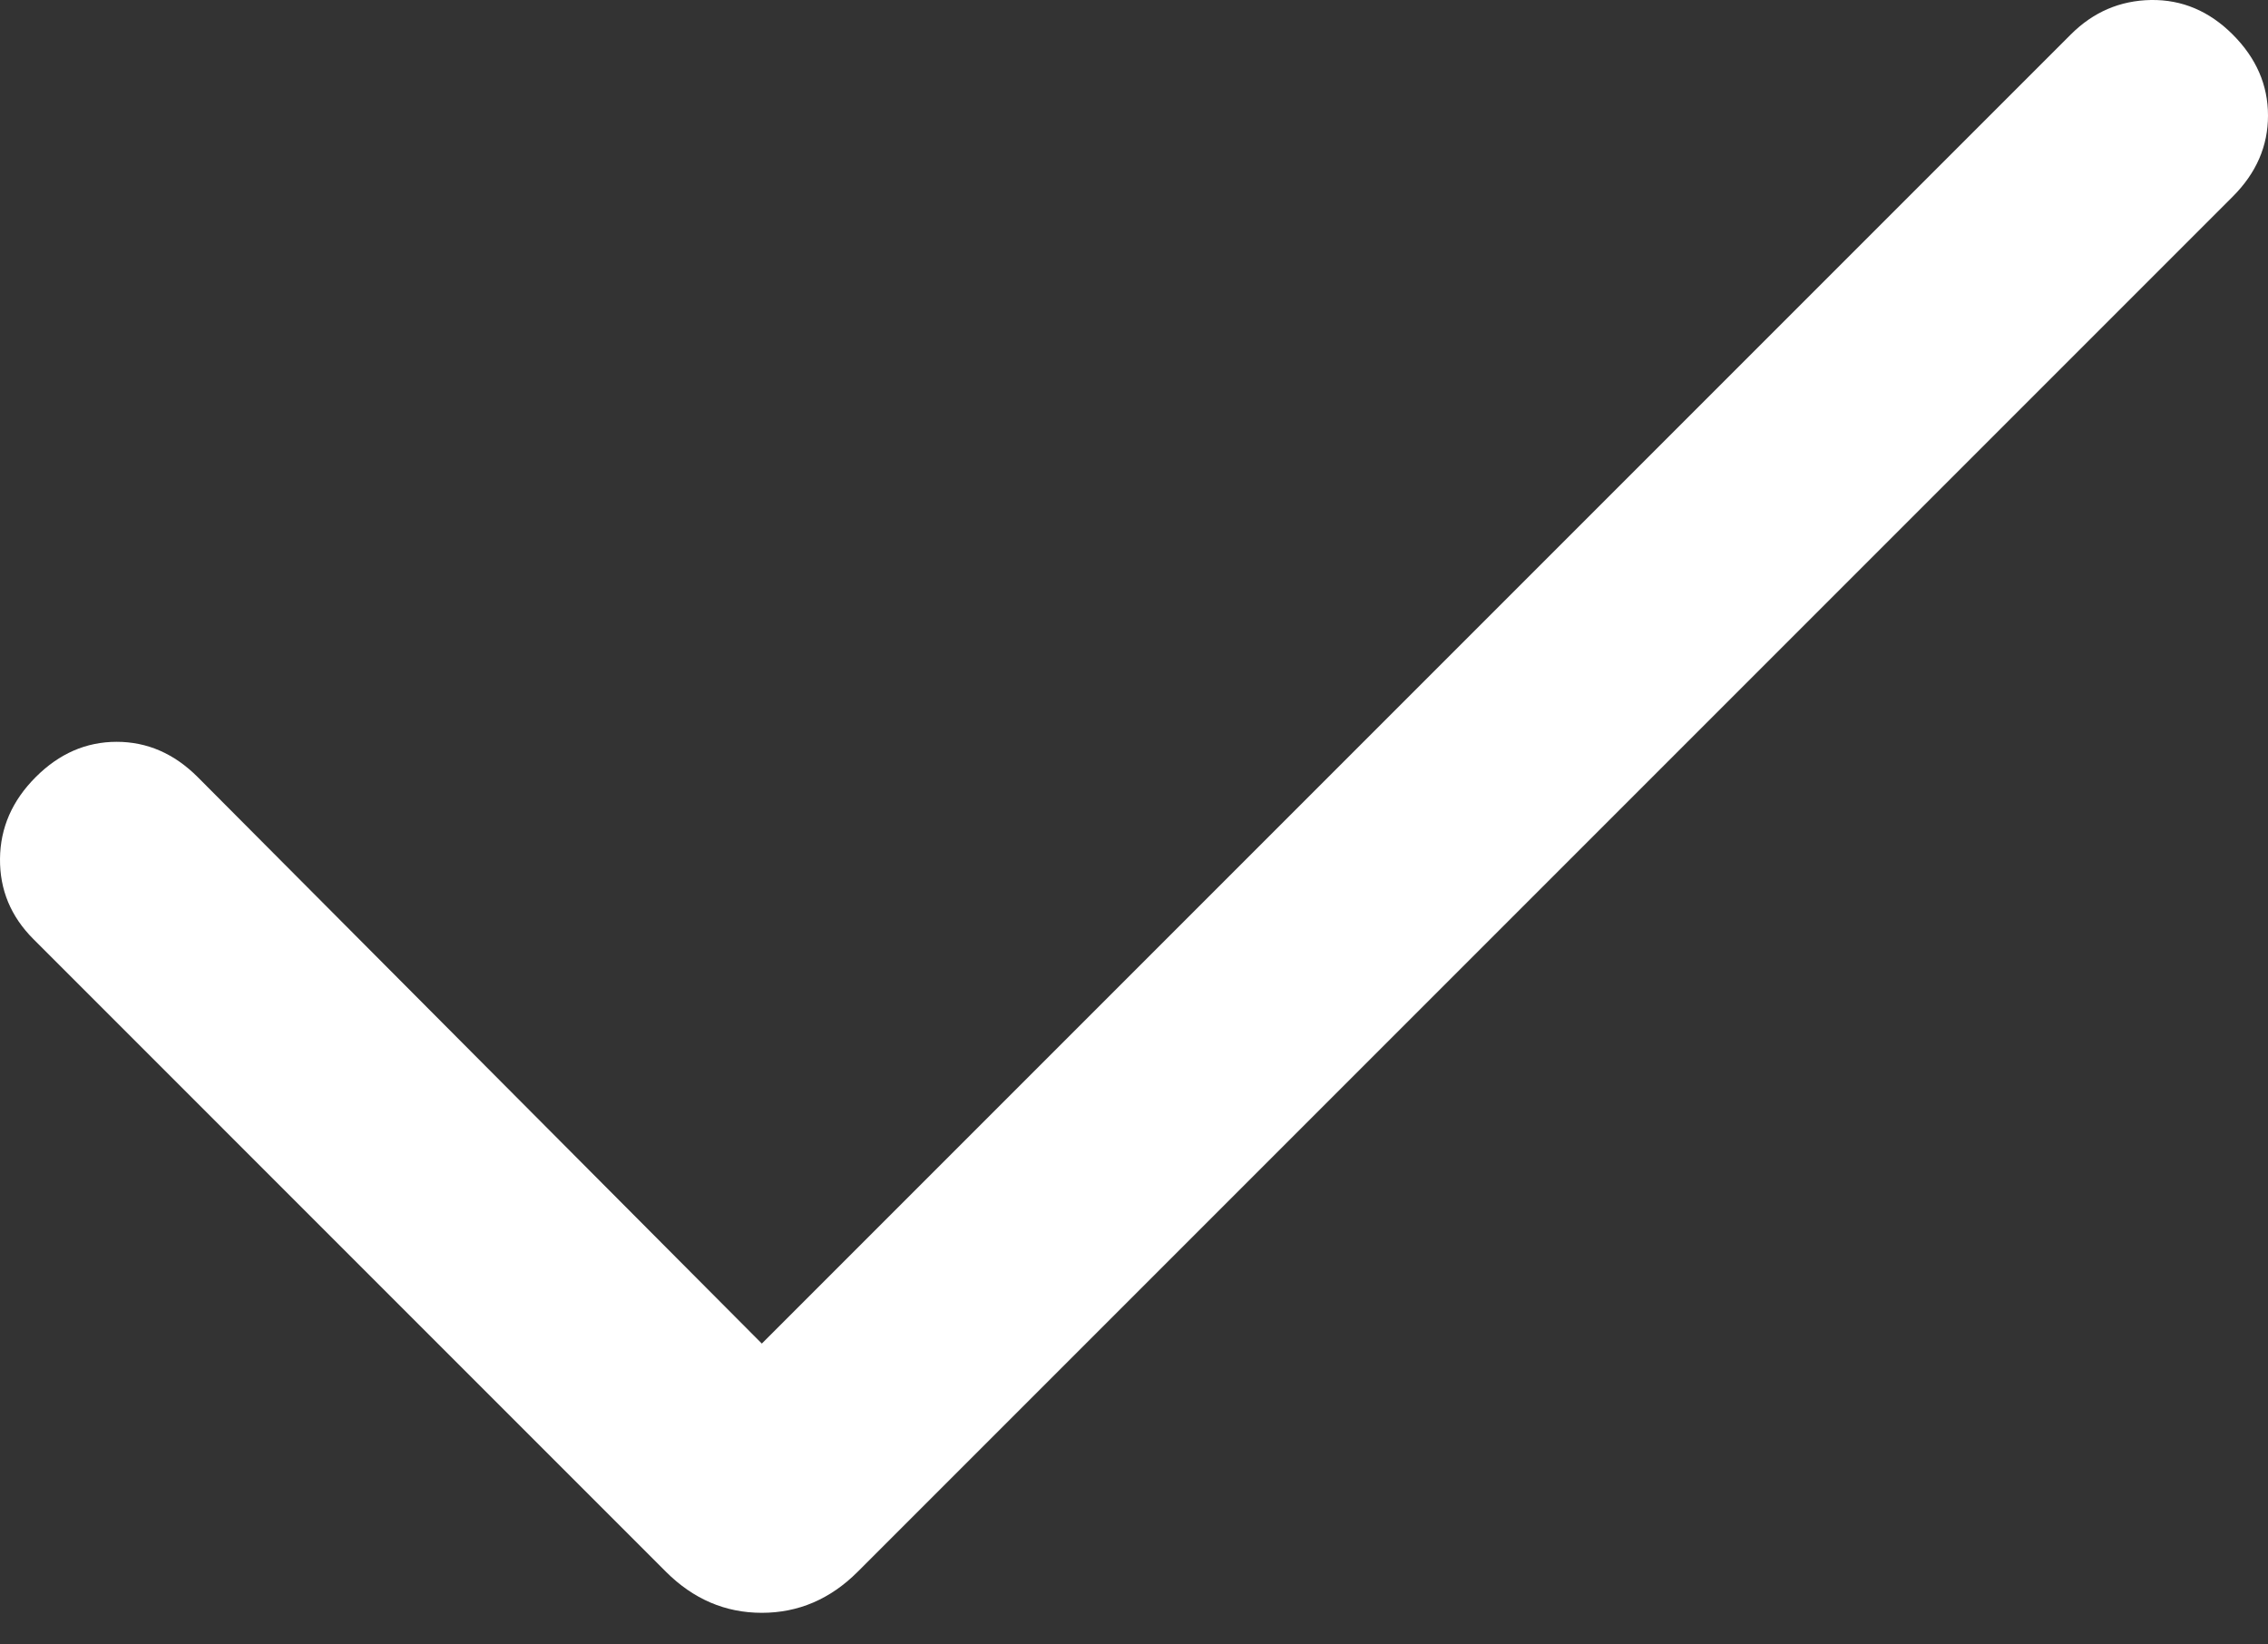 <svg width="40" height="29" viewBox="0 0 40 29" fill="none" xmlns="http://www.w3.org/2000/svg">
<rect x="0" y="0" width="40" height="29" fill="#333333" stroke="none"/>
<path d="M13.436 23.694L36.521 0.609C36.918 0.212 37.39 0.009 37.937 0C38.483 -0.008 38.964 0.195 39.378 0.609C39.793 1.024 40 1.5 40 2.038C40 2.576 39.793 3.052 39.378 3.467L15.127 27.718C14.644 28.201 14.08 28.442 13.436 28.442C12.792 28.442 12.229 28.201 11.745 27.718L0.589 16.561C0.191 16.163 -0.005 15.691 9.77578e-05 15.145C0.005 14.599 0.215 14.118 0.63 13.704C1.044 13.289 1.52 13.082 2.058 13.082C2.596 13.082 3.072 13.289 3.487 13.704L13.436 23.694Z" fill="white"/>
</svg>
